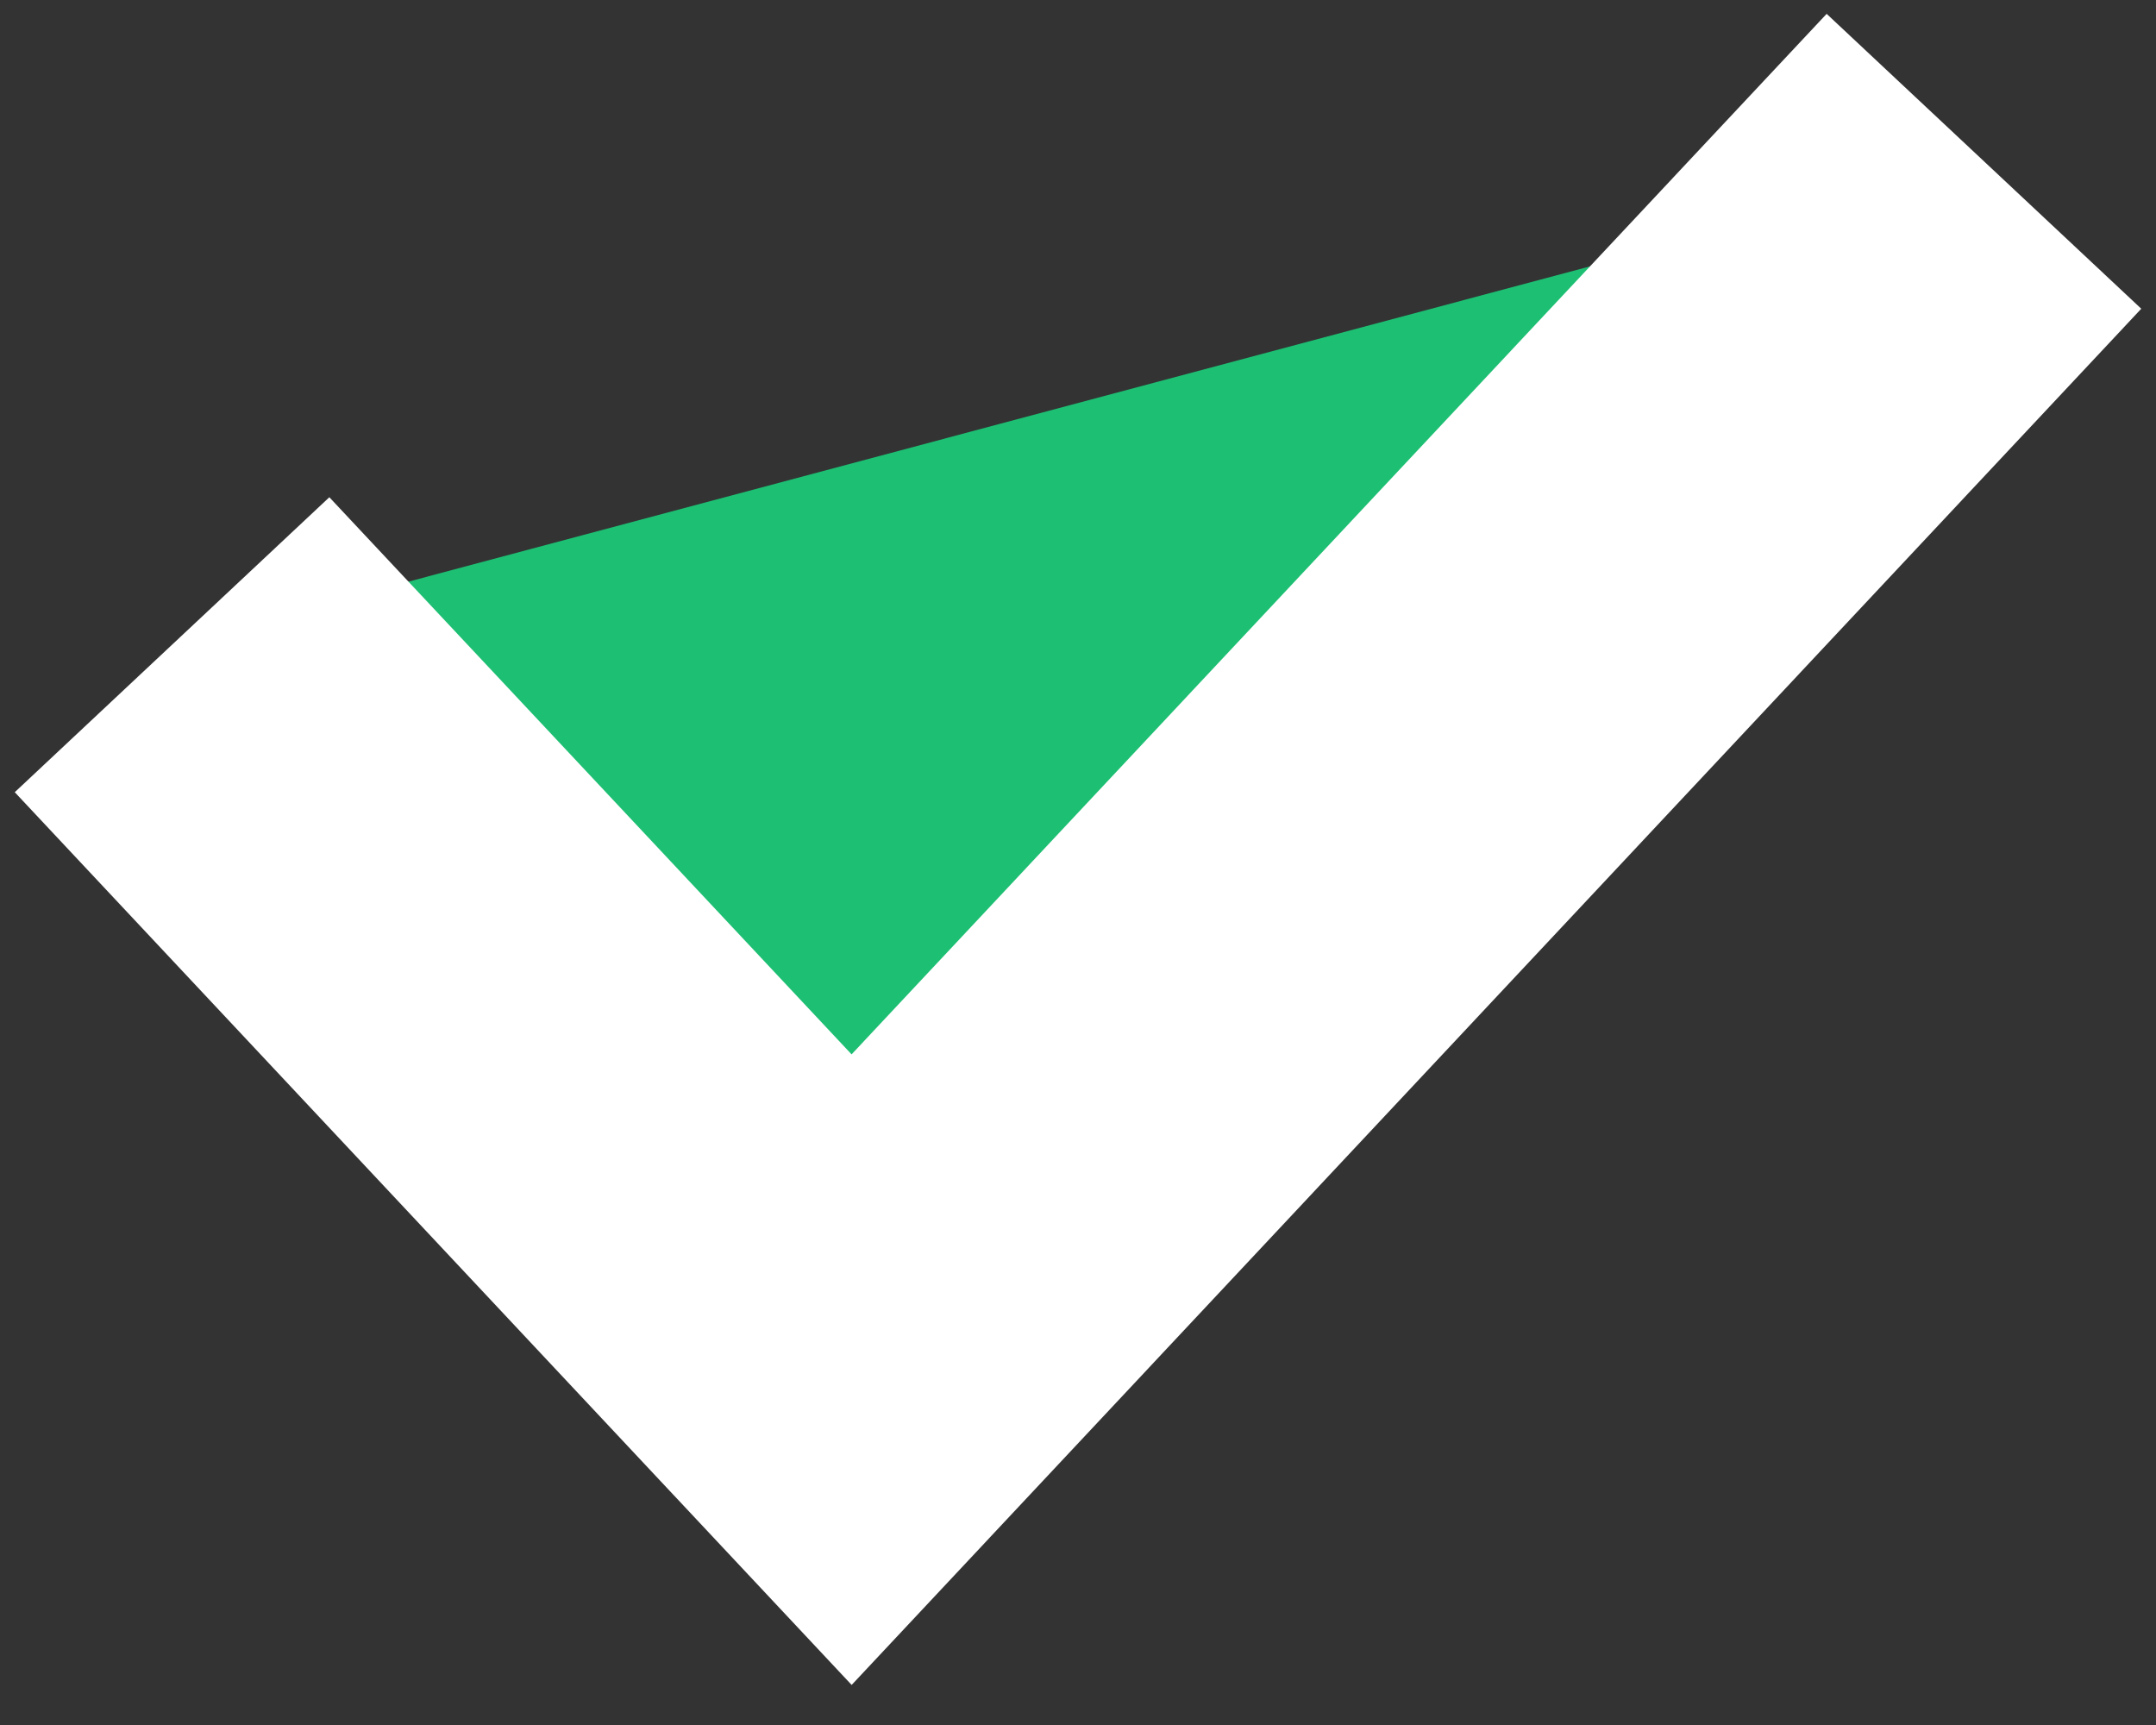 <svg width="5" height="4" viewBox="0 0 5 4" fill="none" xmlns="http://www.w3.org/2000/svg">
<rect x="0" y="0" width="5" height="4" fill="#333333" stroke="none"/>
<path d="M0.399 1.495L1.975 3.176L4.601 0.374" fill="#1DBF73"/>
<path d="M0.399 1.495L1.975 3.176L4.601 0.374" stroke="white" stroke-dasharray="0"/>
</svg>
